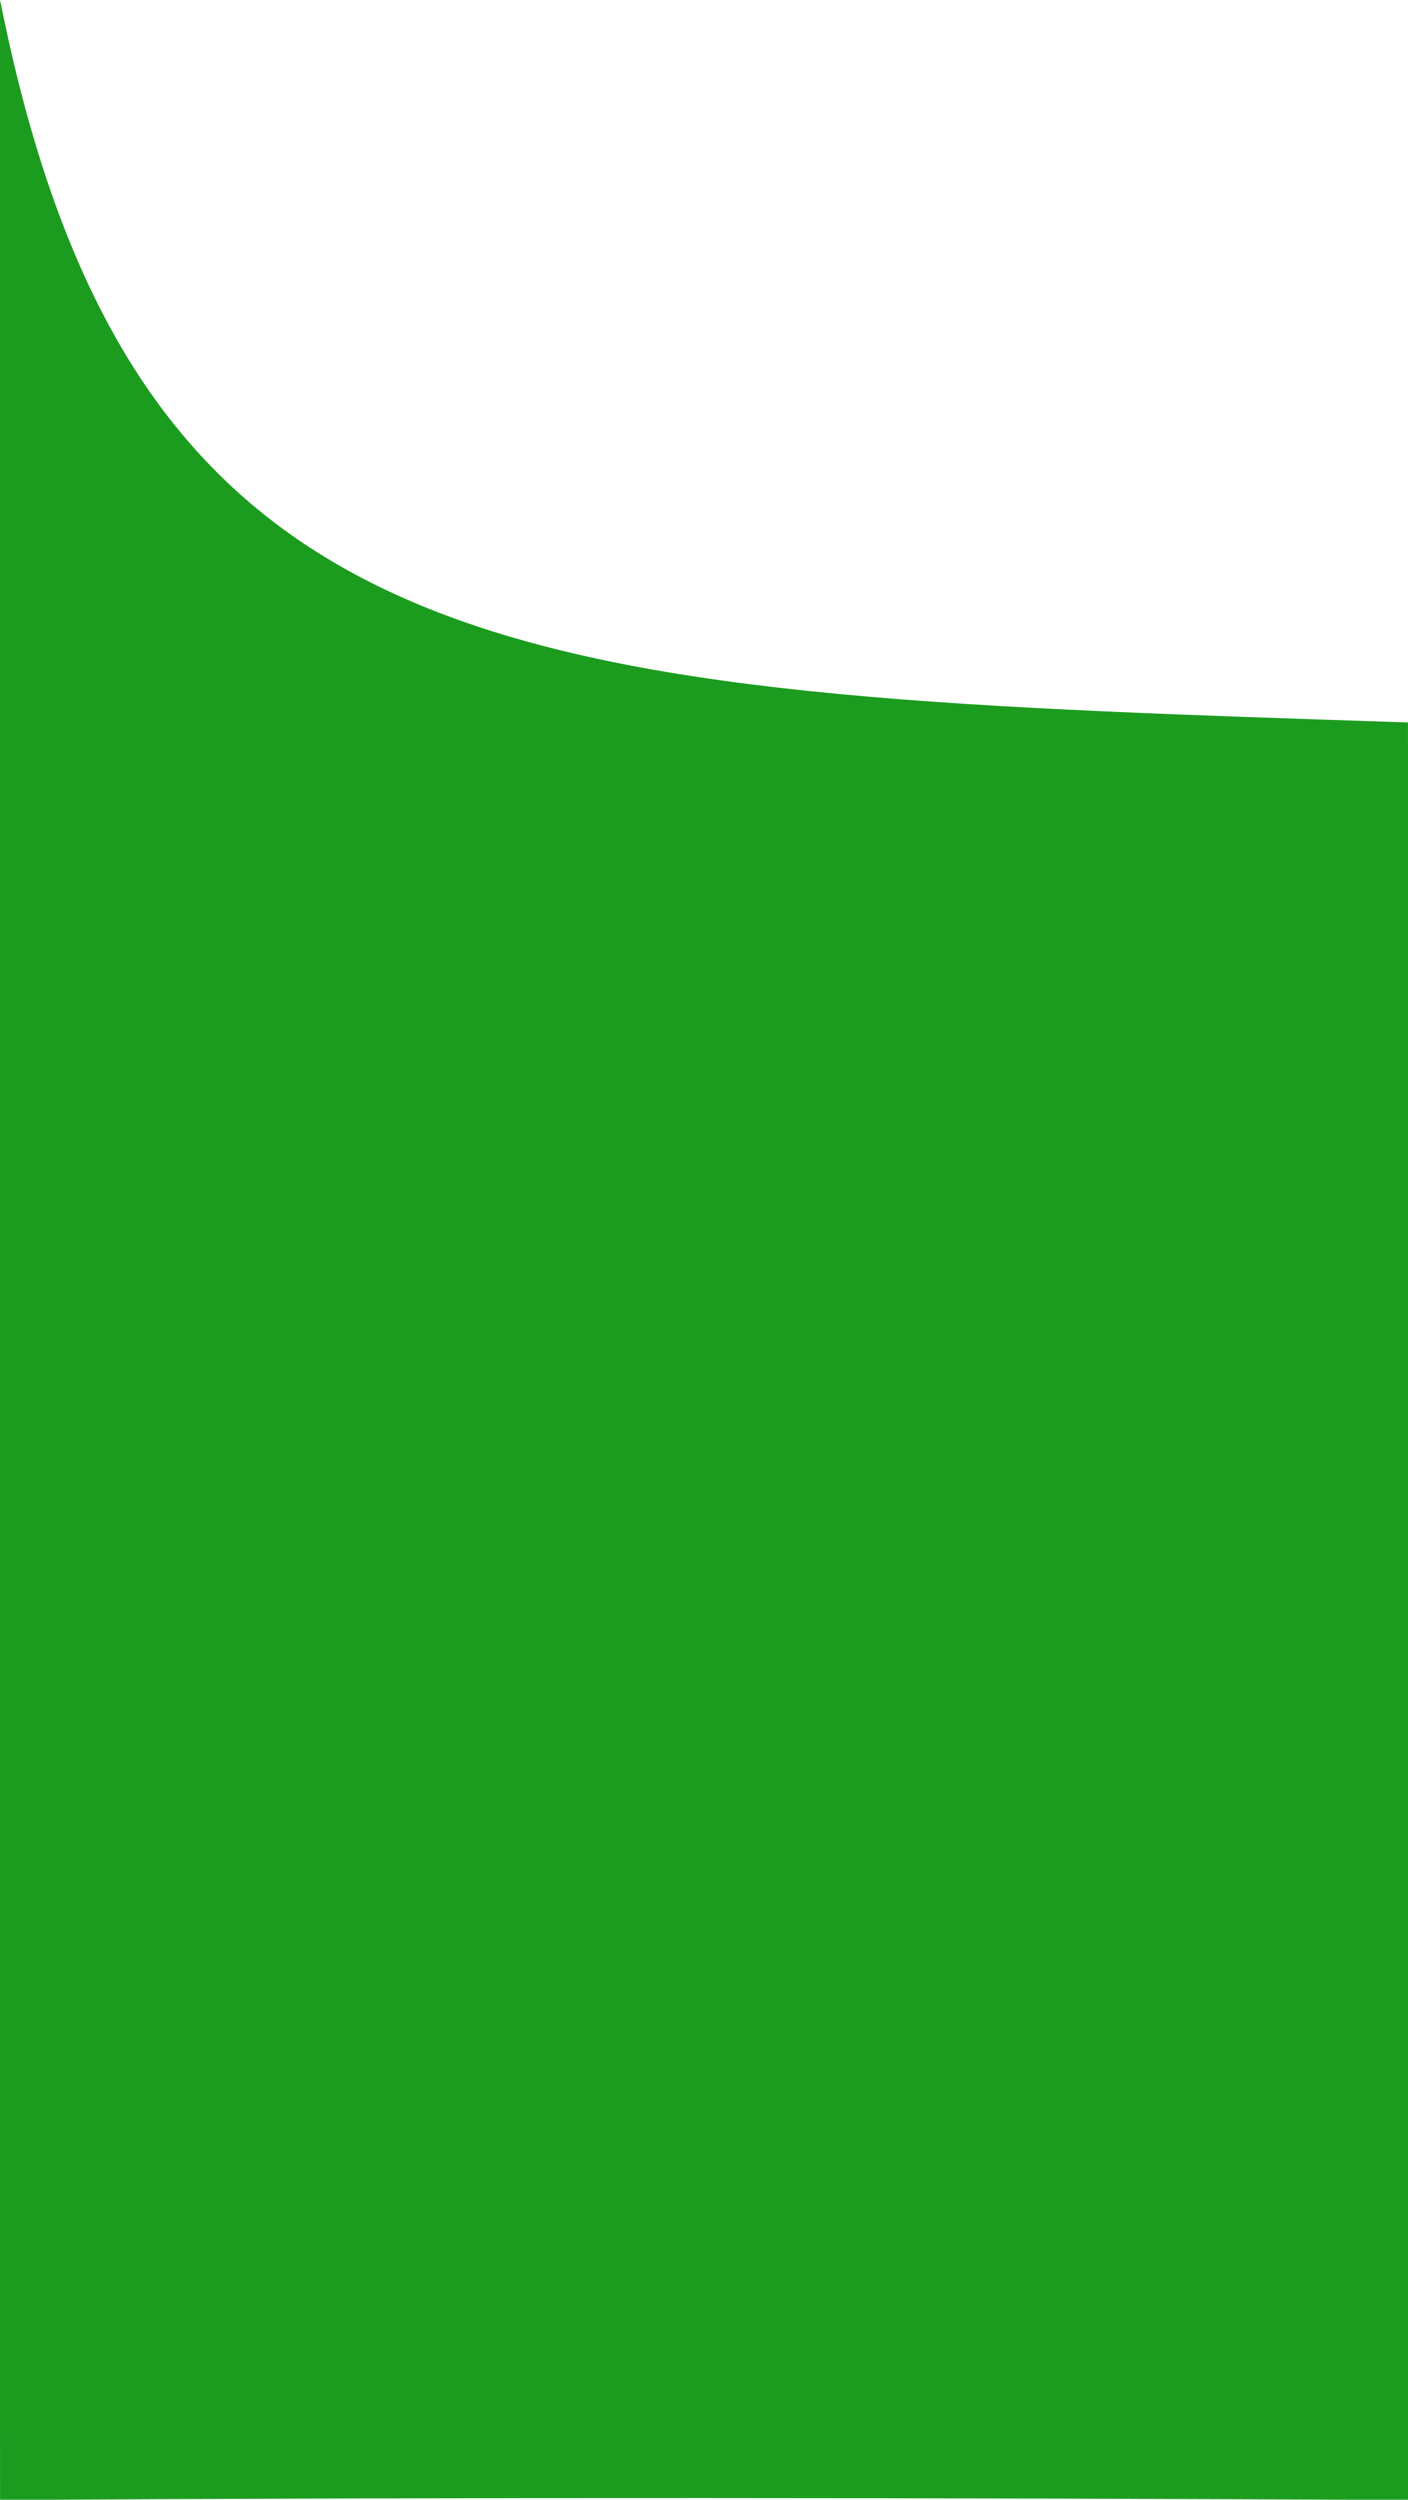 <?xml version="1.0" encoding="UTF-8" standalone="no"?>
<svg
   xmlns:dc="http://purl.org/dc/elements/1.1/"
   xmlns:cc="http://creativecommons.org/ns#"
   xmlns:rdf="http://www.w3.org/1999/02/22-rdf-syntax-ns#"
   xmlns:svg="http://www.w3.org/2000/svg"
   xmlns="http://www.w3.org/2000/svg"
   xmlns:sodipodi="http://sodipodi.sourceforge.net/DTD/sodipodi-0.dtd"
   xmlns:inkscape="http://www.inkscape.org/namespaces/inkscape"
   version="1.1"
   preserveAspectRatio="none"
   viewBox="0 0 320 568"
   xml:space="preserve"
   id="svg3733"
   sodipodi:docname="bg1.svg"
   inkscape:version="0.92.4 (5da689c313, 2019-01-14)"><sodipodi:namedview
   pagecolor="#ffffff"
   bordercolor="#666666"
   borderopacity="1"
   objecttolerance="10"
   gridtolerance="10"
   guidetolerance="10"
   inkscape:pageopacity="0"
   inkscape:pageshadow="2"
   inkscape:window-width="1920"
   inkscape:window-height="1017"
   id="namedview3735"
   showgrid="false"
   inkscape:zoom="0.70710678"
   inkscape:cx="182.11079"
   inkscape:cy="143.48285"
   inkscape:window-x="-8"
   inkscape:window-y="-8"
   inkscape:window-maximized="1"
   inkscape:current-layer="uidyzlitvczz" />
<desc
   id="desc3726">Created with Fabric.js 2.7.0</desc>
<defs
   id="defs3728">
</defs>
<g
   transform="matrix(0.993,0,0,0.991,160.289,285.376)"
   id="uidyzlitvczz">
<path
   style="opacity:1;fill:#1c9c1f;fill-opacity:1;fill-rule:nonzero;stroke:none;stroke-width:1;stroke-linecap:butt;stroke-linejoin:miter;stroke-miterlimit:4;stroke-dashoffset:0"
   transform="translate(-319.984,-567.251)"
   d="m 158.576,279.23 c 31.237,157.56 121.816,159.034 322.235,165.707 0.211,135.168 0.031,272.36 0.006,407.566 -106.981,-0.51 -215.031,-0.646 -322.24,0.004 -9.7e-4,-0.253 -0.261,-382.325 -9.7e-4,-573.277 z"
   id="path3730"
   inkscape:connector-curvature="0"
   sodipodi:nodetypes="ccccc" />
</g>
</svg>